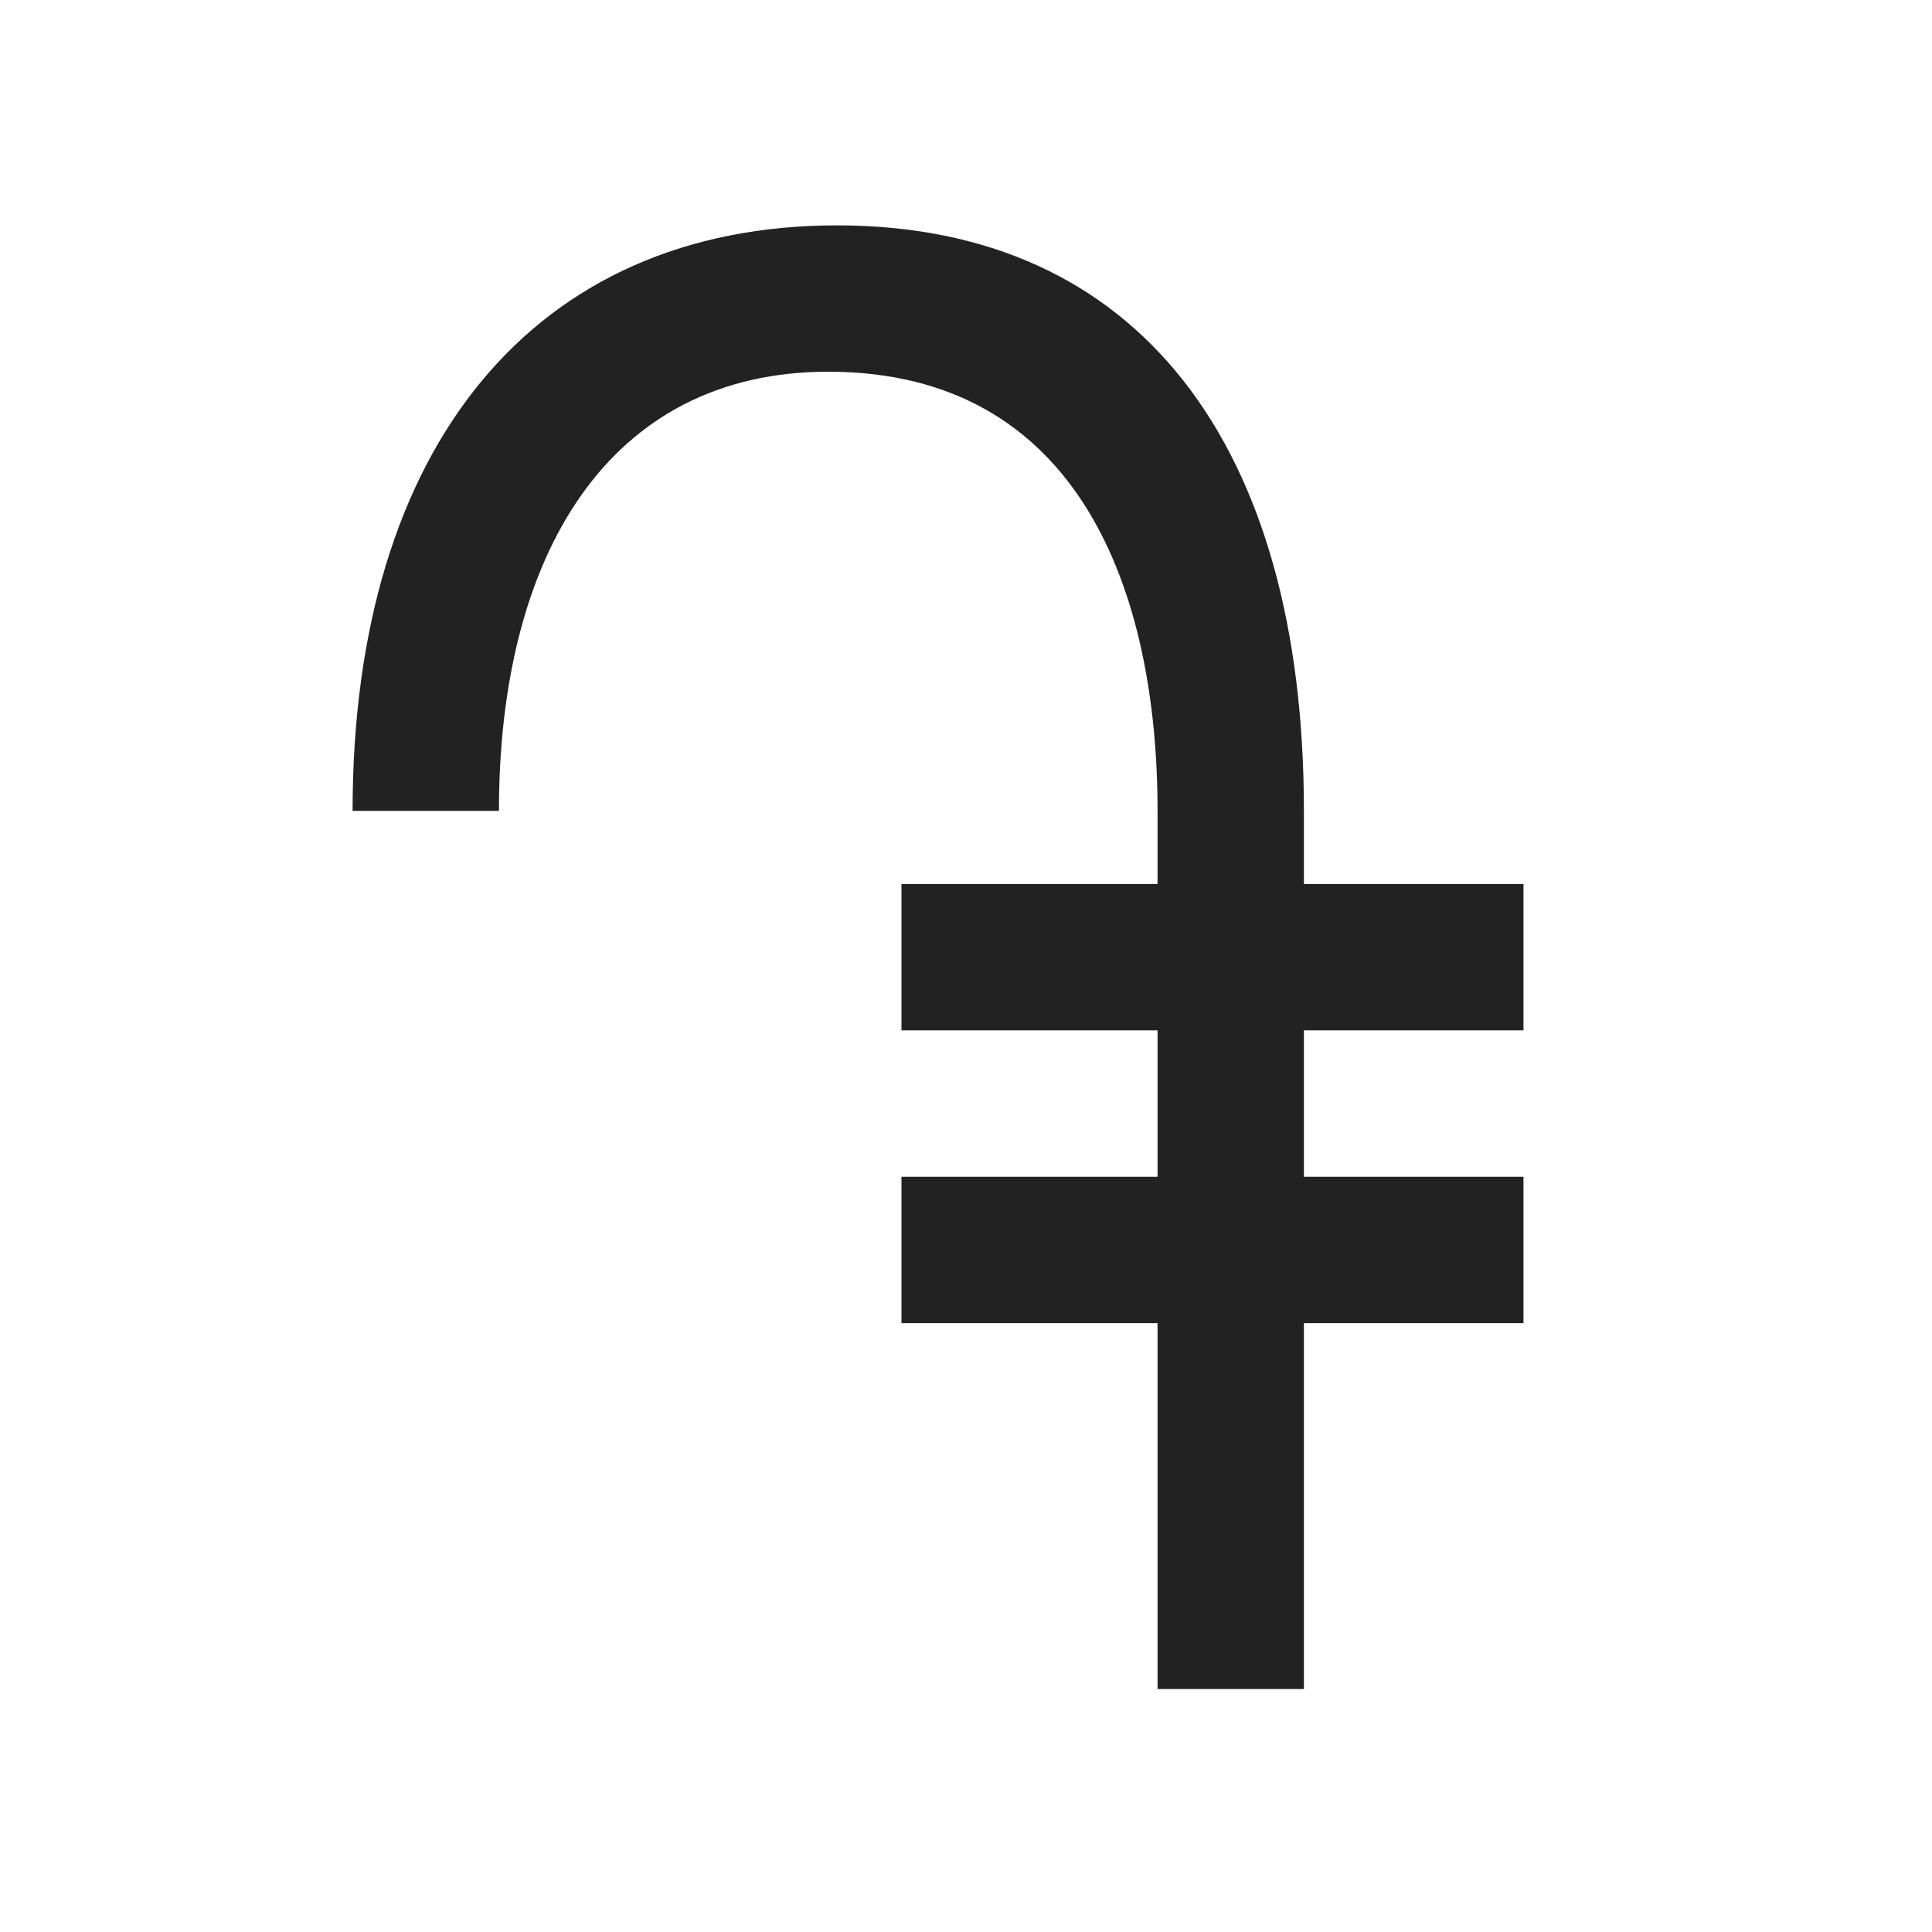 <svg width="20" height="20" viewBox="0 0 20 20" fill="none" xmlns="http://www.w3.org/2000/svg">
<path fill-rule="evenodd" clip-rule="evenodd" d="M13.498 17.485V13.697H15.771V12.182H13.498V10.666H15.771V9.151H13.498V8.394C13.498 4.606 11.787 2.333 8.665 2.333C5.544 2.333 3.65 4.606 3.65 8.394C4.155 8.394 4.66 8.394 5.165 8.394C5.165 5.742 6.301 3.848 8.574 3.848C11.172 3.848 11.983 6.121 11.983 8.394C11.983 9.909 11.983 10.162 11.983 9.151H9.332V10.666H11.983V12.182H9.332V13.697H11.983V17.485H13.498Z" fill="#222222"/>
</svg>
